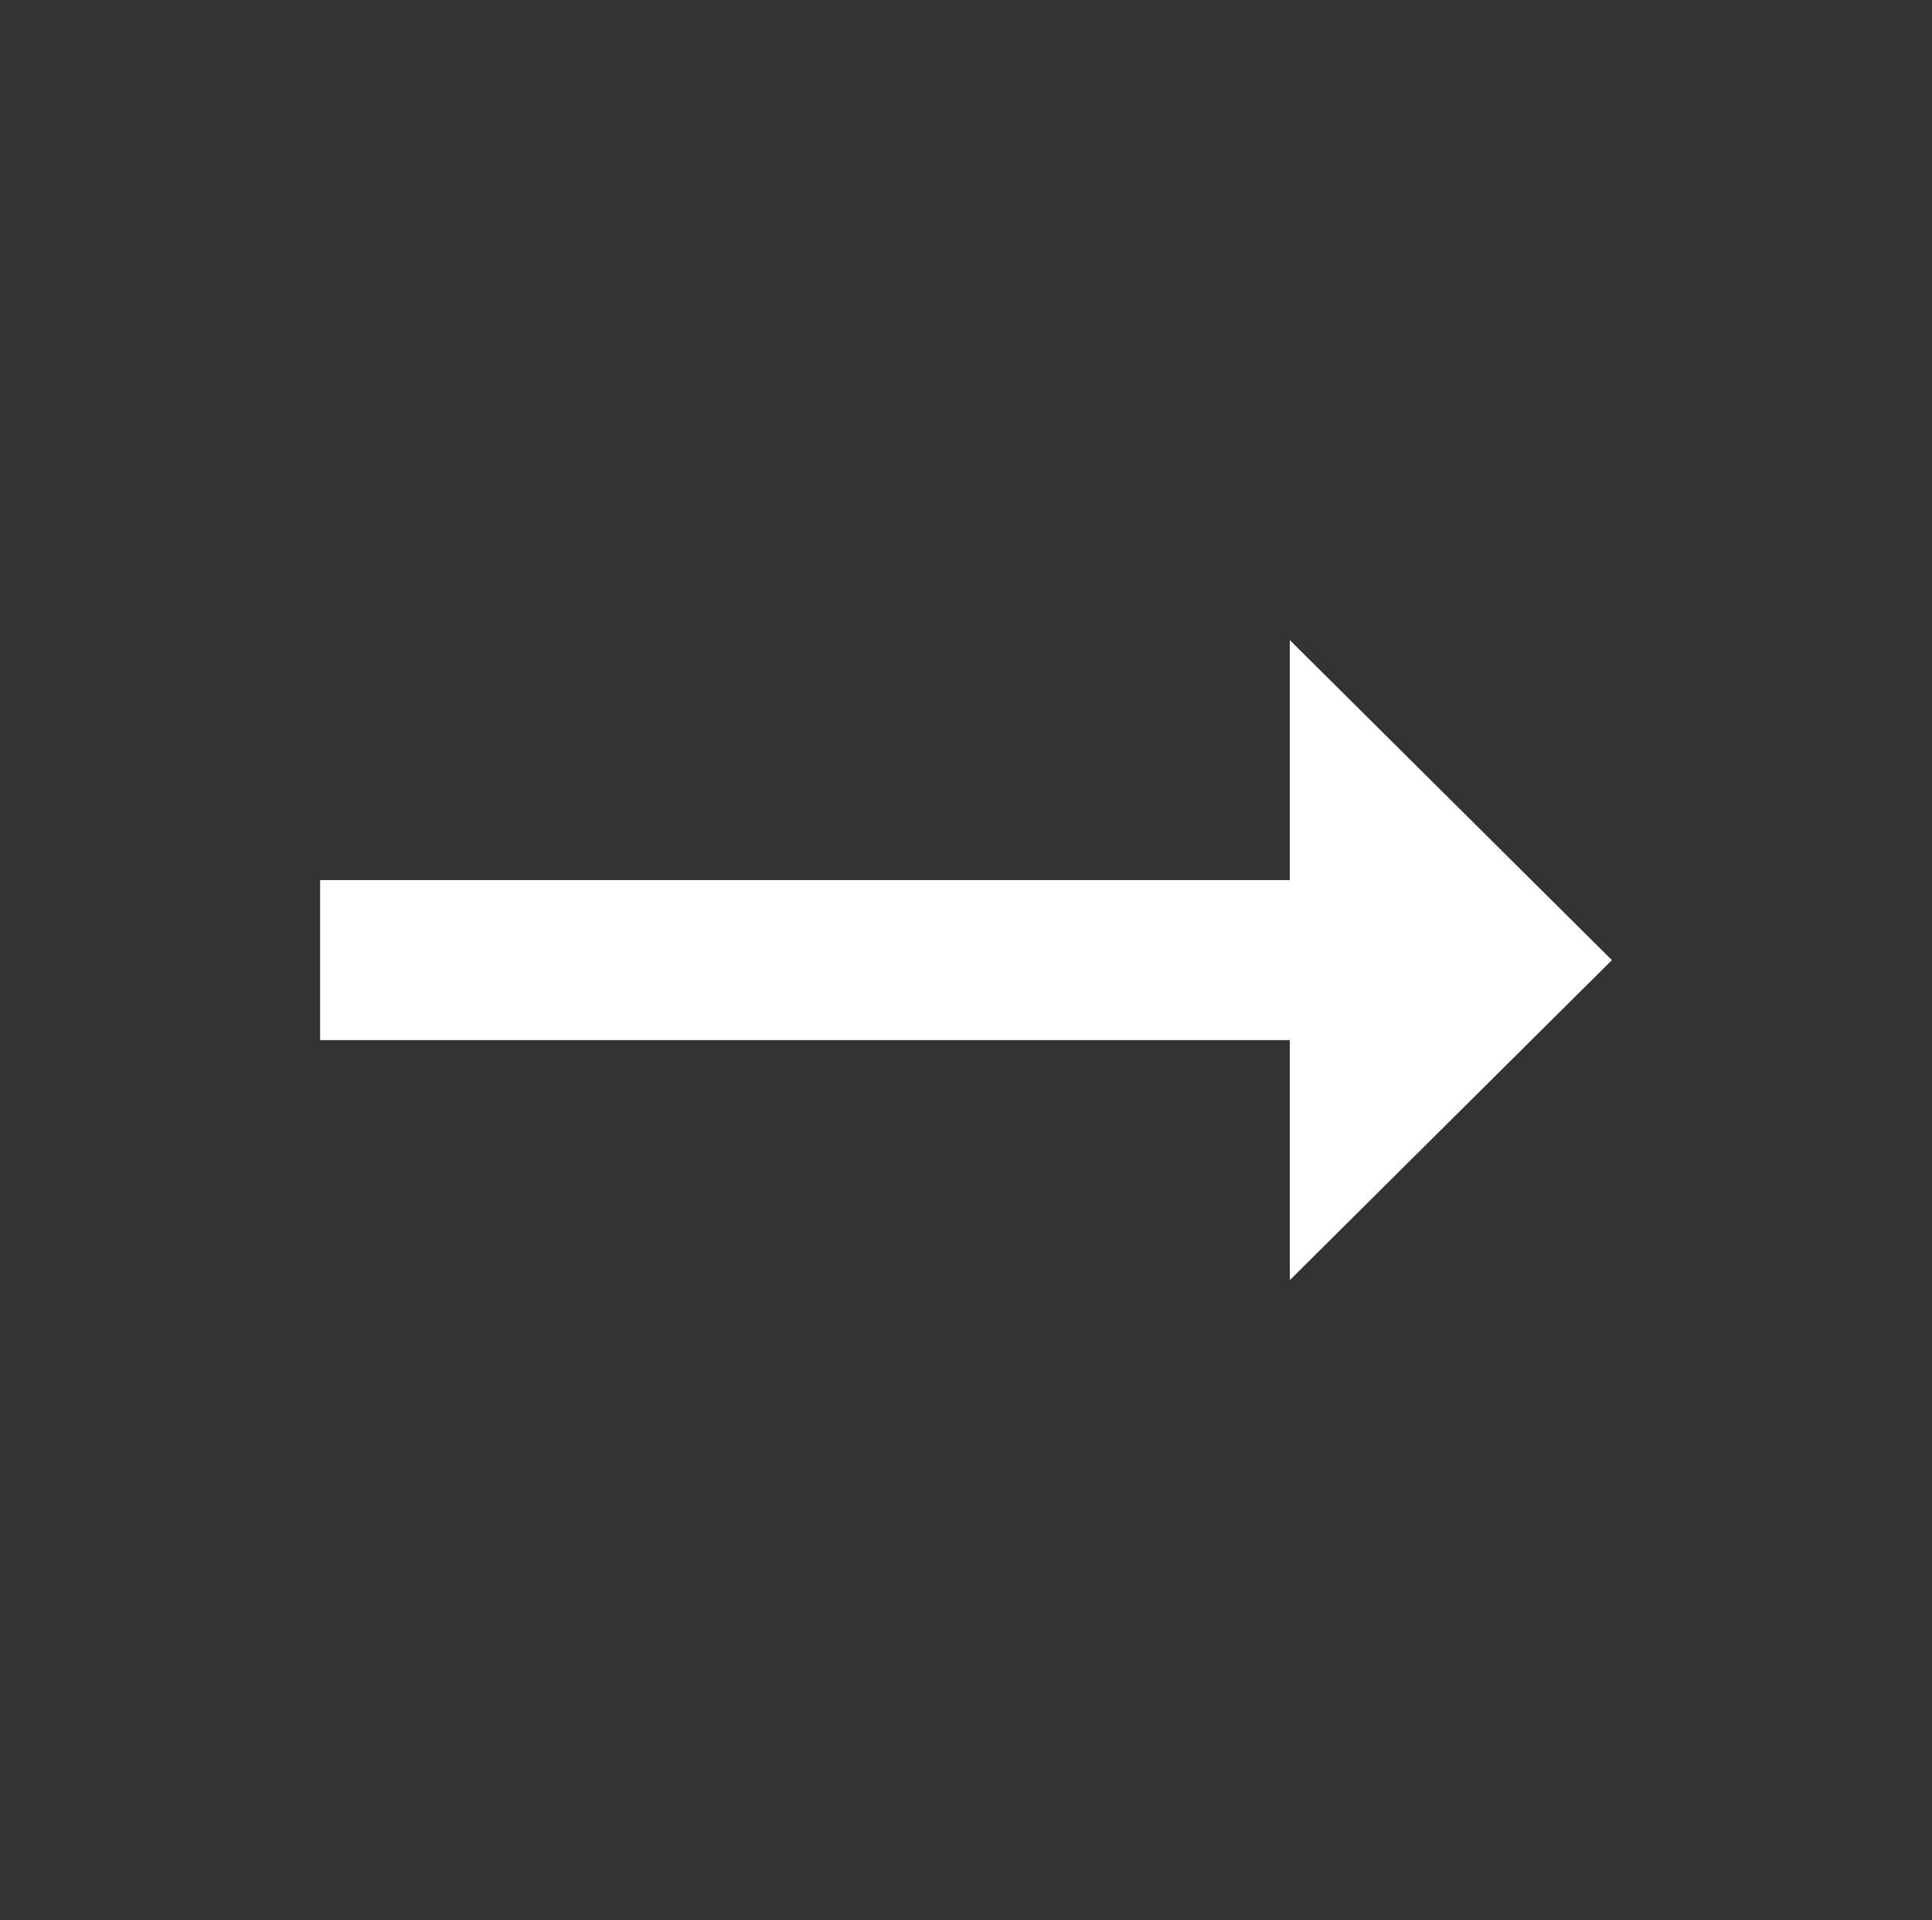 <svg xmlns="http://www.w3.org/2000/svg" width="24.142" height="24" viewBox="0 0 24.142 24"><rect x="0" y="0" width="24.142" height="24" fill="#333333" stroke="none"/><path d="M0,0H24.142V24H0Z" fill="none"/><path d="M16.117,11H4v2H16.117v3l4.025-4L16.117,8Z" transform="translate(0)" fill="#fff"/></svg>
